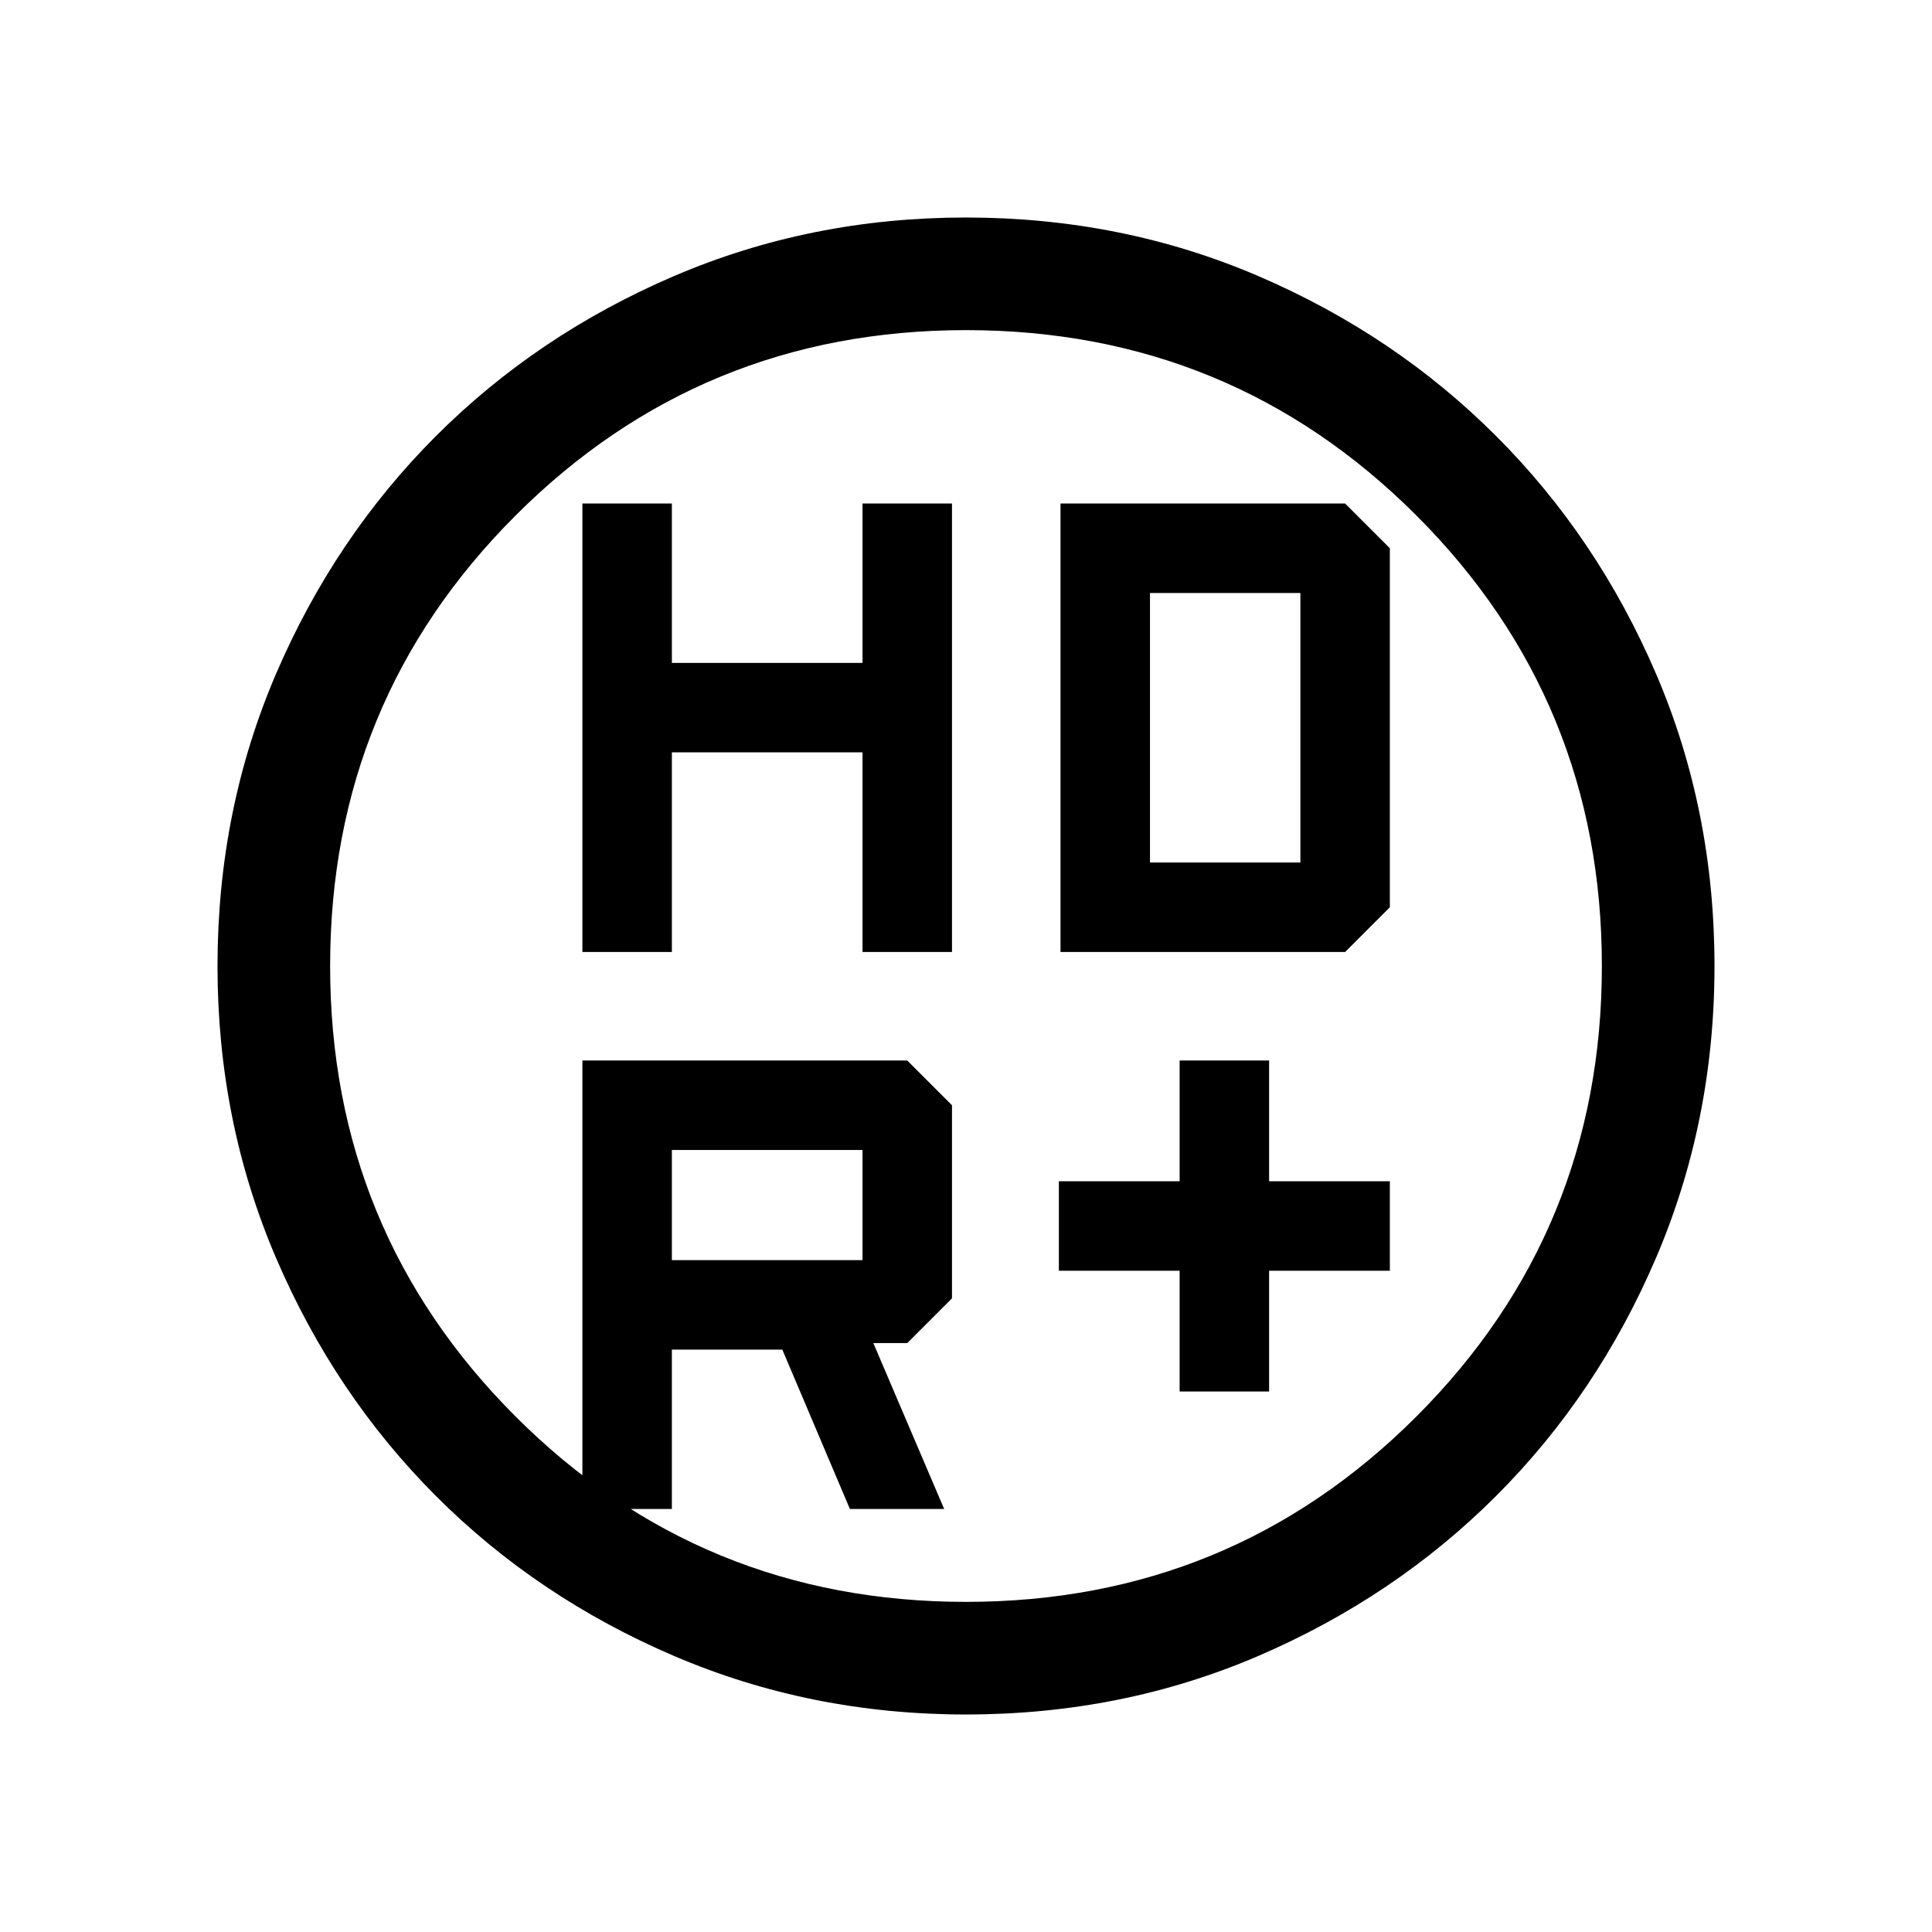 <svg xmlns="http://www.w3.org/2000/svg" height="24" viewBox="0 -960 960 960" width="24"><path d="M586.15-268.58v-60h-60v-44.46h60v-60h44.46v60h60v44.46h-60v60h-44.46ZM289.39-486.96v-222.85h44.46v79.2h94.73v-79.2h44.46v222.85h-44.46v-99.19h-94.73v99.19h-44.46Zm237.57 0v-222.85h141.42l22.23 22.23v178.39l-22.23 22.23H526.96ZM333.85-333.85h94.73v-54.73h-94.73v54.73Zm88.46 123.66-33.58-79.2h-54.88v79.2h-44.46v-222.85h161.42l22.23 22.23v95.96l-22.23 22.23h-16.85l35.19 82.43h-46.84Zm149.11-321.23h74.73v-133.93h-74.73v133.93Zm-91.45 423.34q-77.13 0-145.08-29.1-67.94-29.09-118.25-79.44-50.31-50.34-79.44-118.23-29.12-67.89-29.12-145.08 0-77.53 29.1-145.29 29.09-67.75 79.44-118.1 50.34-50.35 118.23-79.48 67.89-29.12 145.08-29.12 77.53 0 145.3 29.09Q693-793.74 743.35-743.4q50.36 50.33 79.47 118.07 29.1 67.73 29.1 145.36 0 77.13-29.09 145.08-29.1 67.94-79.45 118.25-50.34 50.31-118.06 79.44-67.72 29.12-145.35 29.12Zm.03-55.96q131.69 0 223.83-92.13 92.13-92.14 92.13-223.83t-92.13-223.83Q611.69-795.96 480-795.96t-223.83 92.13Q164.04-611.69 164.04-480t92.13 223.83q92.14 92.13 223.83 92.13ZM480-480Z"/></svg>
